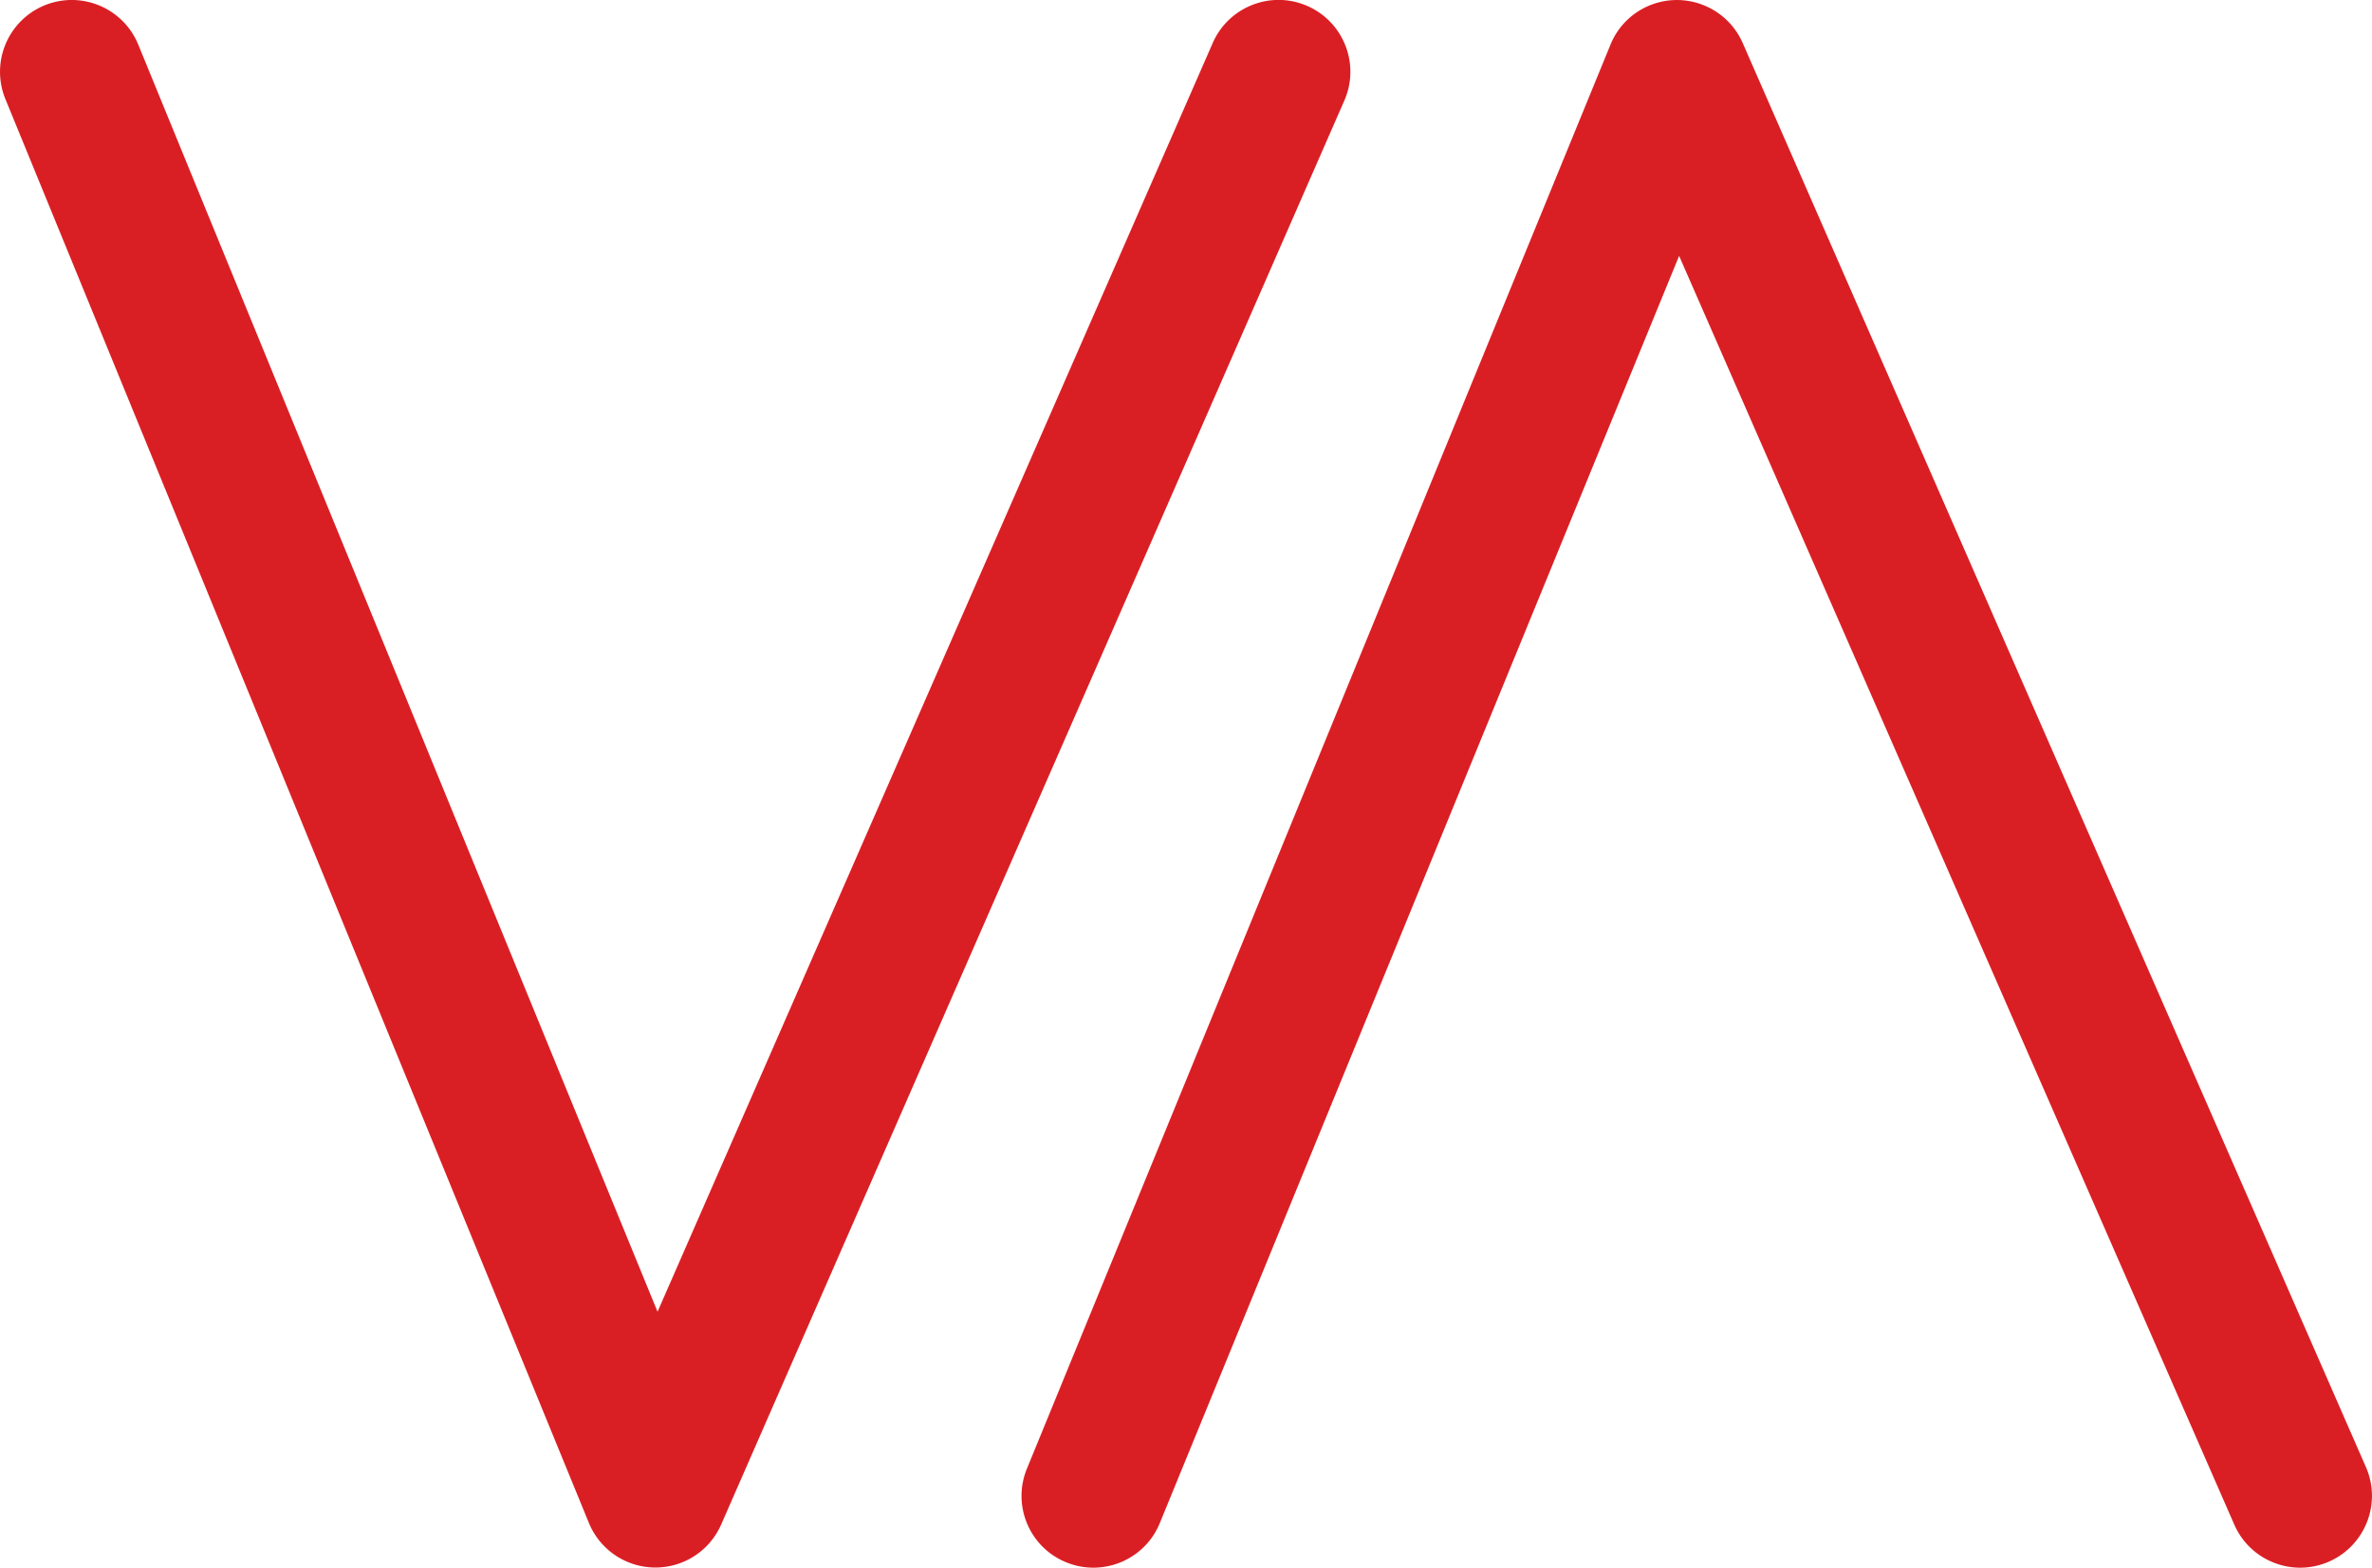 <svg xmlns="http://www.w3.org/2000/svg" xml:space="preserve" width="231.284" height="152.896" style="shape-rendering:geometricPrecision;text-rendering:geometricPrecision;image-rendering:optimizeQuality;fill-rule:evenodd;clip-rule:evenodd" viewBox="0 0 260.42 172.16"><defs><style>.fil0{fill:#da1f24;fill-rule:nonzero}</style></defs><g id="Layer_x0020_1"><path d="M.59 10.88A7.894 7.894 0 0 1 4.88.59c4.03-1.65 8.63.27 10.29 4.29l57.02 139.17L133.14 4.73c1.74-3.99 6.39-5.82 10.38-4.08s5.82 6.39 4.08 10.38L79.18 167.41a7.87 7.87 0 0 1-4.23 4.14 7.894 7.894 0 0 1-10.29-4.29zM127.33 167.27c-1.65 4.03-6.26 5.95-10.29 4.29-4.03-1.65-5.95-6.26-4.29-10.29L176.82 4.89c1.65-4.03 6.26-5.95 10.29-4.29 1.97.81 3.44 2.33 4.23 4.14l68.42 156.38c1.74 3.99-.09 8.64-4.08 10.38s-8.64-.09-10.38-4.08L184.35 28.1z" class="fil0"/></g></svg>